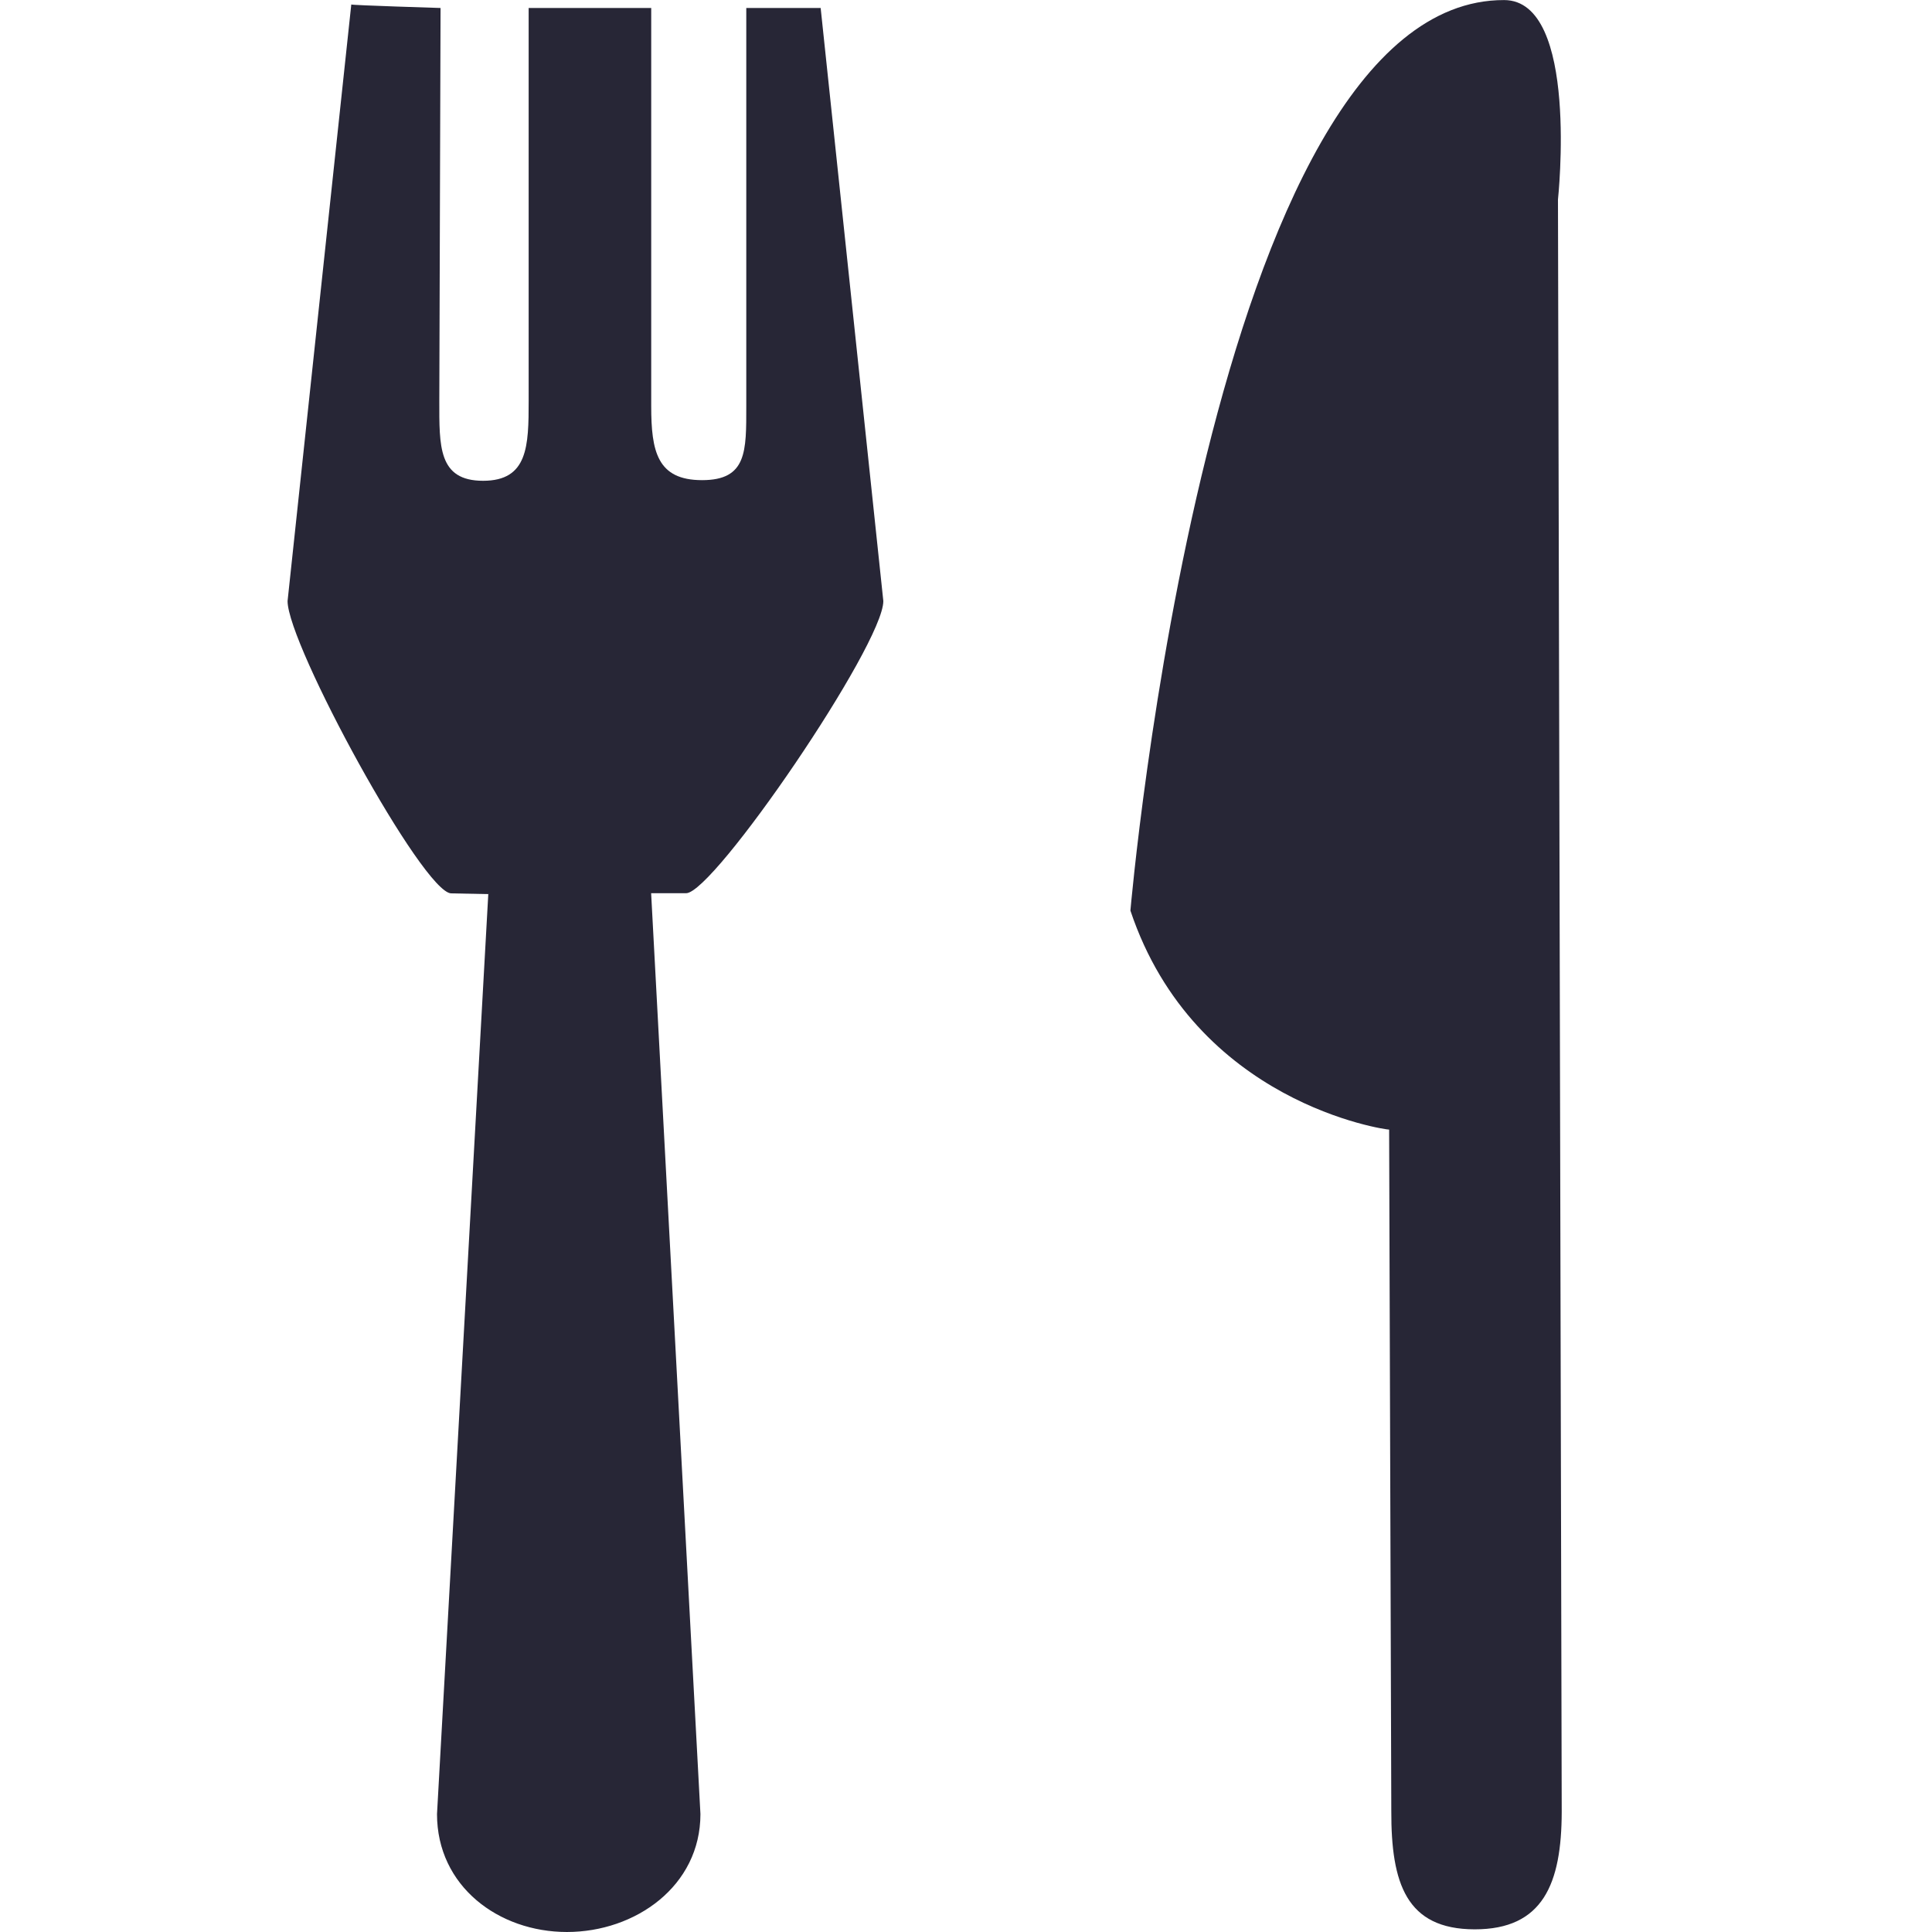<?xml version="1.0" standalone="no"?><!DOCTYPE svg PUBLIC "-//W3C//DTD SVG 1.1//EN" "http://www.w3.org/Graphics/SVG/1.1/DTD/svg11.dtd"><svg t="1683699811413" class="icon" viewBox="0 0 1024 1024" version="1.1" xmlns="http://www.w3.org/2000/svg" p-id="2485" xmlns:xlink="http://www.w3.org/1999/xlink" width="200" height="200"><path d="M827.743 960.3c-0.085 38.139-9.875 62.353-46.204 62.288-36.269-0.08-44.204-24.444-44.119-62.608l-1.15-361.267c-1.325 0.15-102.912-13.825-137.126-116.071 0 0 41.639-482.994 198.093-482.609 39.934 0.085 28.519 105.724 28.519 105.724L827.743 960.3zM363.652 473.424l-18.536 0 26.131 488.065c0 38.169-34.451 62.508-70.76 62.508s-68.863-24.339-68.863-62.508l27.179-487.595-19.604-0.385c-14.892 0-86.782-131.898-86.782-154.937l33.769-316.192c0.088 0.405 47.315 1.855 47.315 1.855l-0.66 208.205c0 23.979-0.64 42.389 23.189 42.389 23.826 0 24.169-18.431 24.169-42.389L280.199 4.235l64.958 0 0 210.98c0 23.976 3.135 39.274 26.964 39.274 23.829 0 23.424-15.297 23.424-39.274L395.546 4.235c0 0 37.331 0 39.421 0l33.216 314.337C468.182 341.804 378.351 473.424 363.652 473.424z" fill="#272636" p-id="2486"></path></svg>